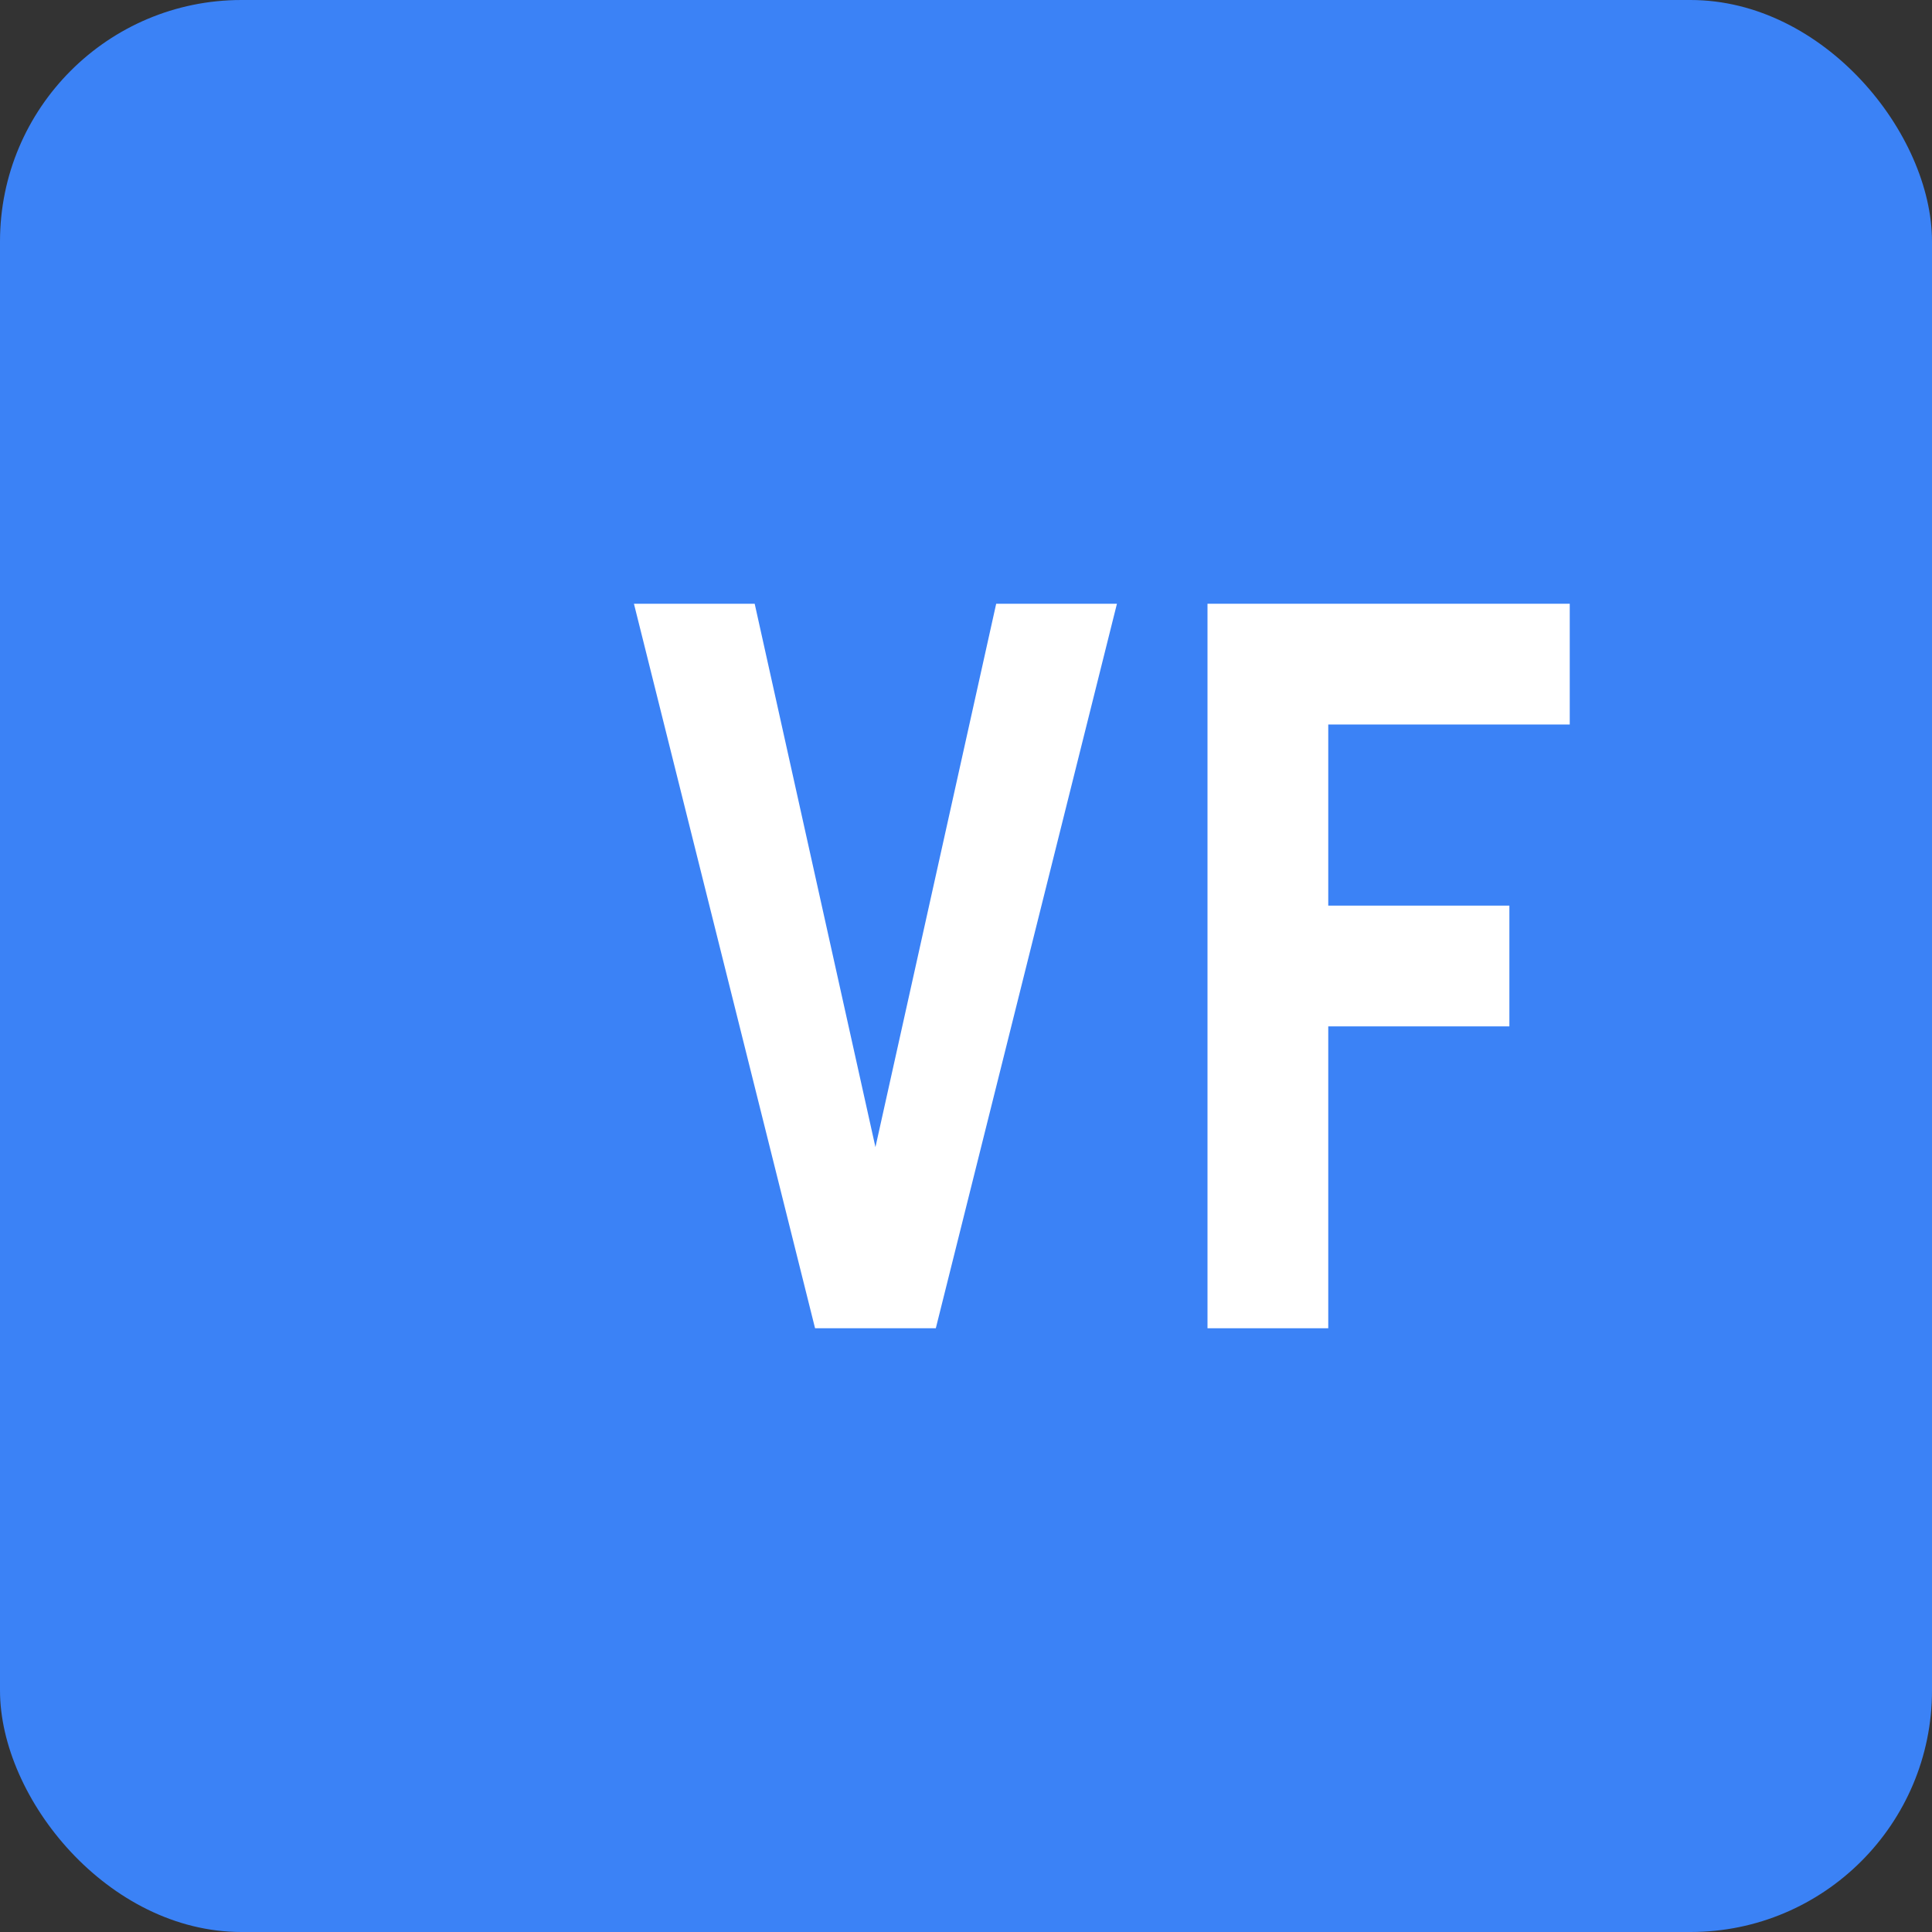 <?xml version="1.0" encoding="UTF-8"?>
<svg width="192" height="192" viewBox="0 0 192 192" fill="none" xmlns="http://www.w3.org/2000/svg">
  <rect x="0" y="0" width="192" height="192" fill="#333333" stroke="none"/>
  <rect width="192" height="192" rx="24" fill="#3B82F6"/>
  <!-- Using paths instead of text for better compatibility -->
  <!-- V letter -->
  <path d="M63 60L81 132H93L111 60H99L87 114L75 60H63Z" fill="white"/>
  <!-- F letter -->
  <path d="M120 60H156V72H132V90H150V102H132V132H120V60Z" fill="white"/>
</svg>
